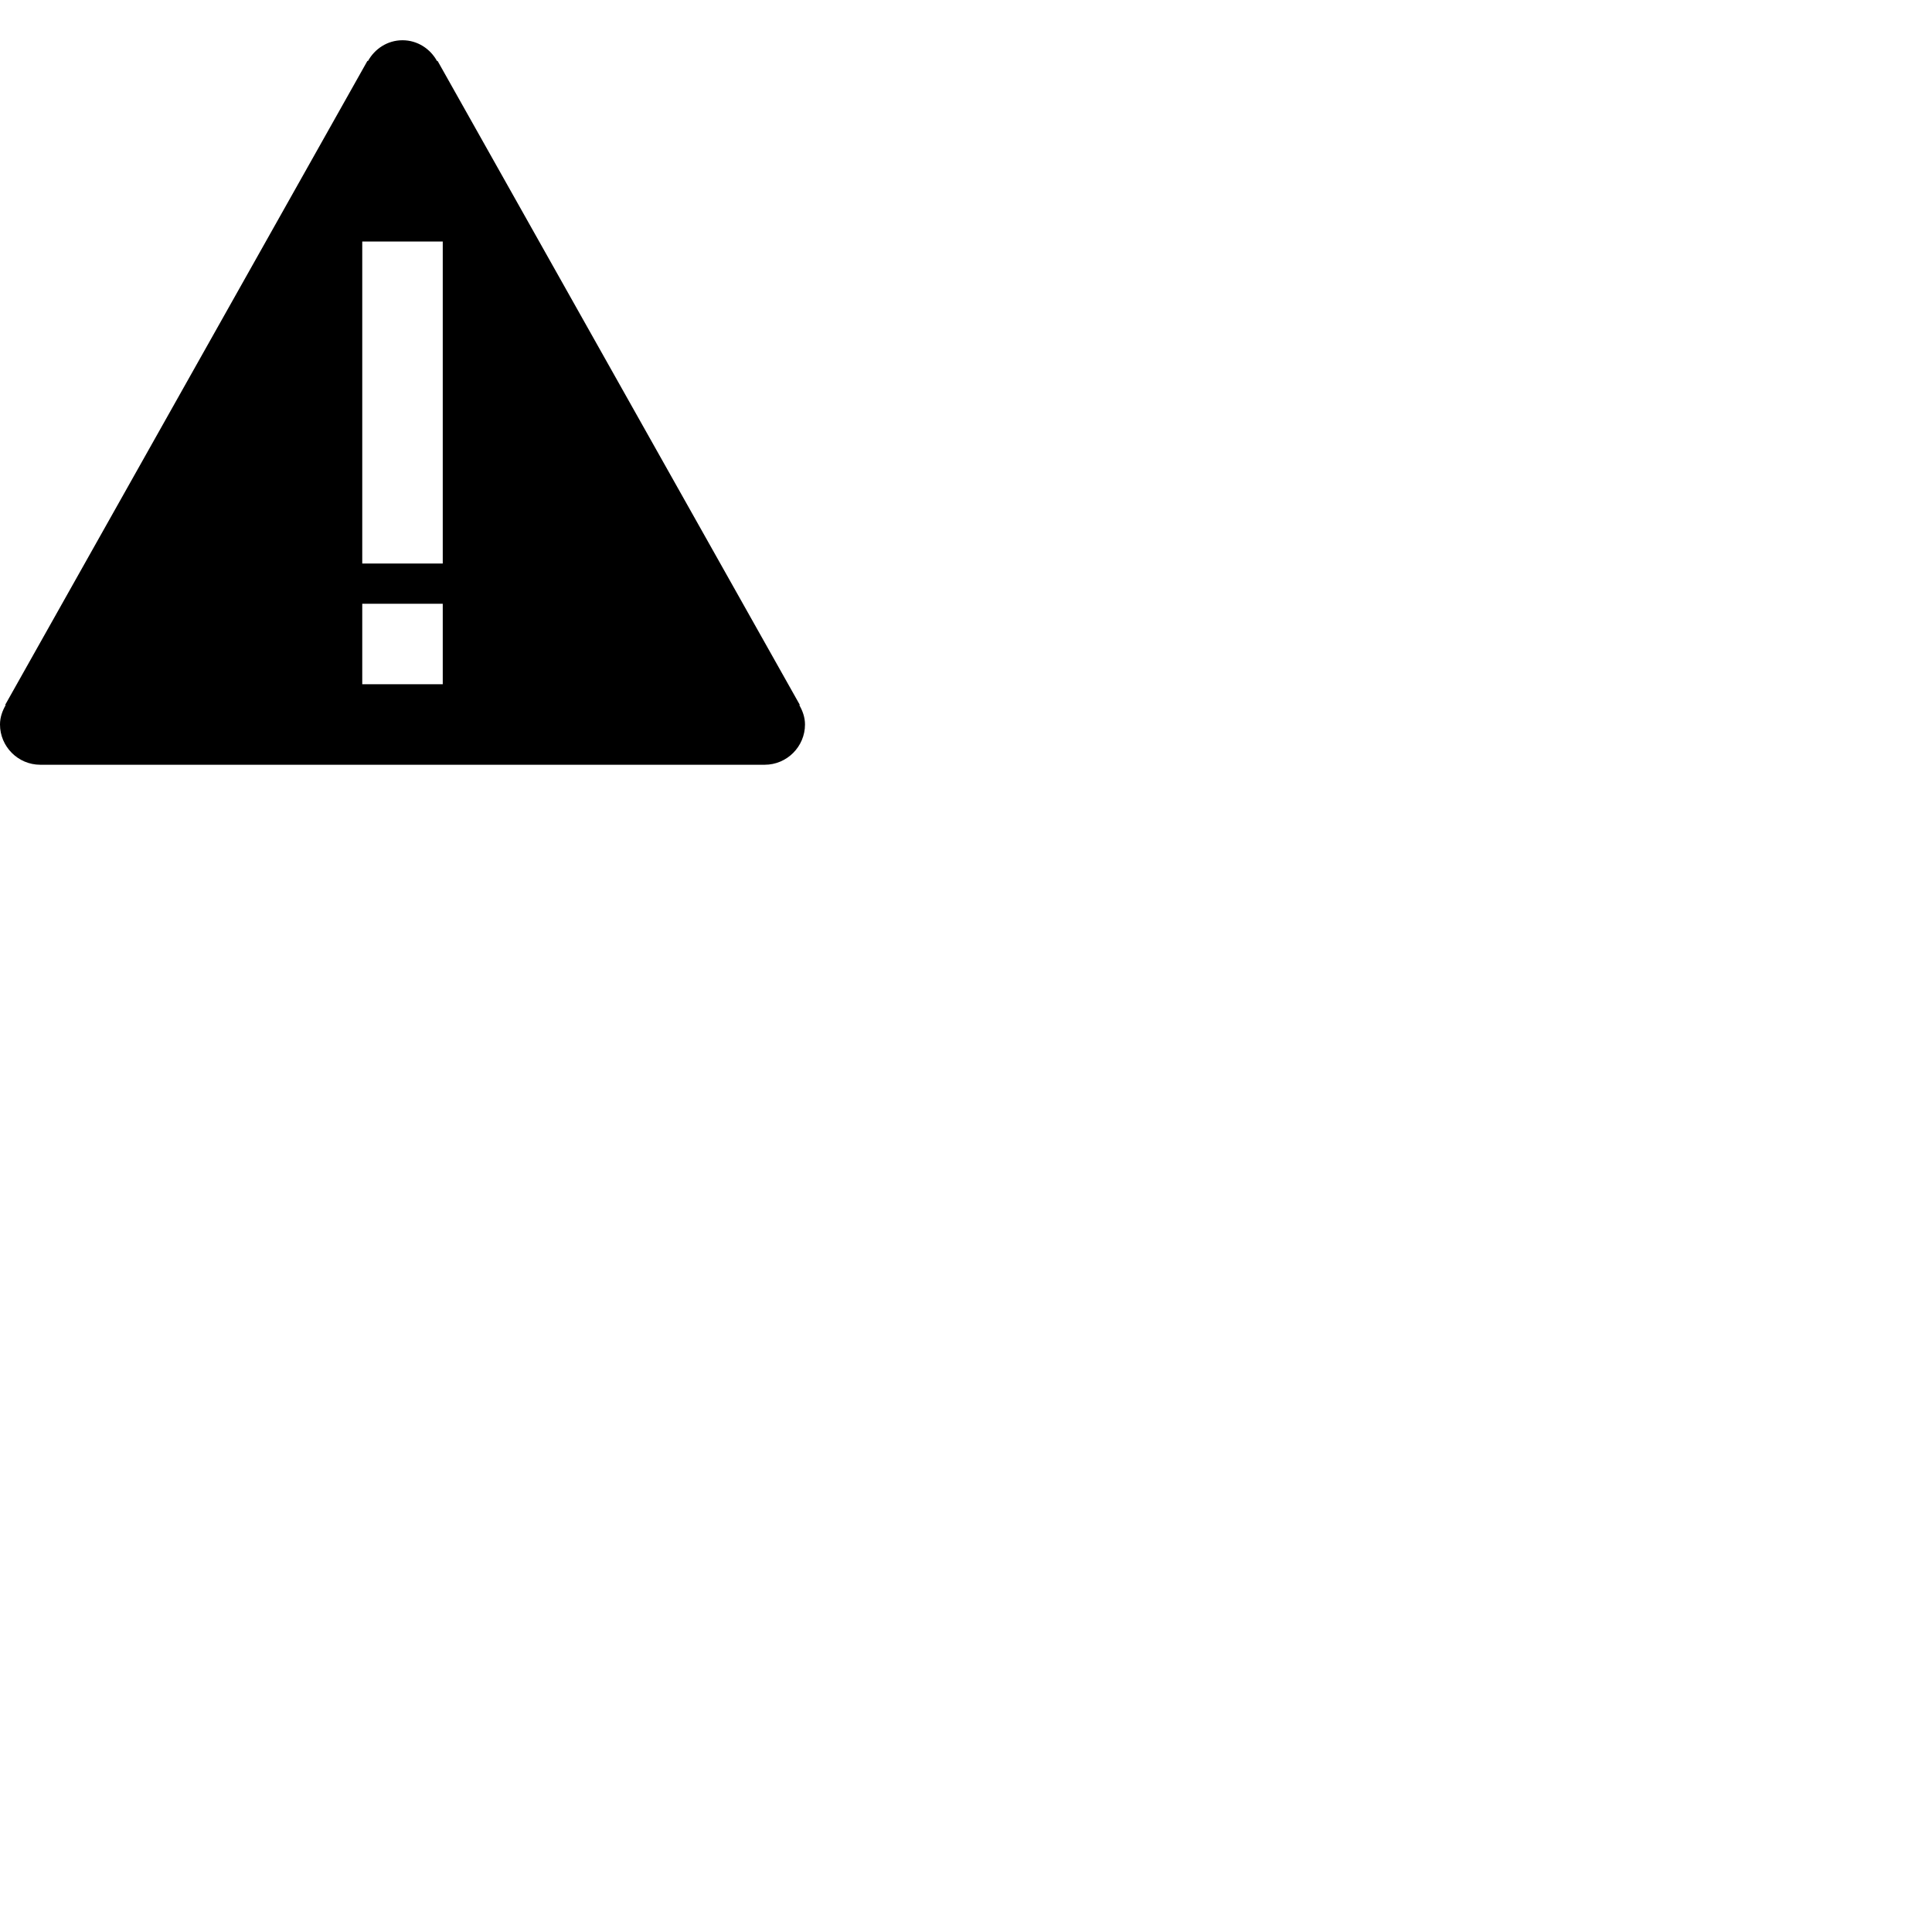 <svg width="24" height="24" viewBox="0 0 48 48" fill="none" xmlns="http://www.w3.org/2000/svg"><path d="M19.86 17.52l.01-.01-9-16-.01.01C10.69 1.21 10.37 1 10 1s-.69.21-.86.52l-.01-.01-9 16 .01.01c-.08.14-.14.3-.14.48 0 .55.45 1 1 1h18c.55 0 1-.45 1-1 0-.18-.06-.34-.14-.48zM11 17H9v-2h2v2zm0-3H9V6h2v8z" fill="currentColor"/></svg>